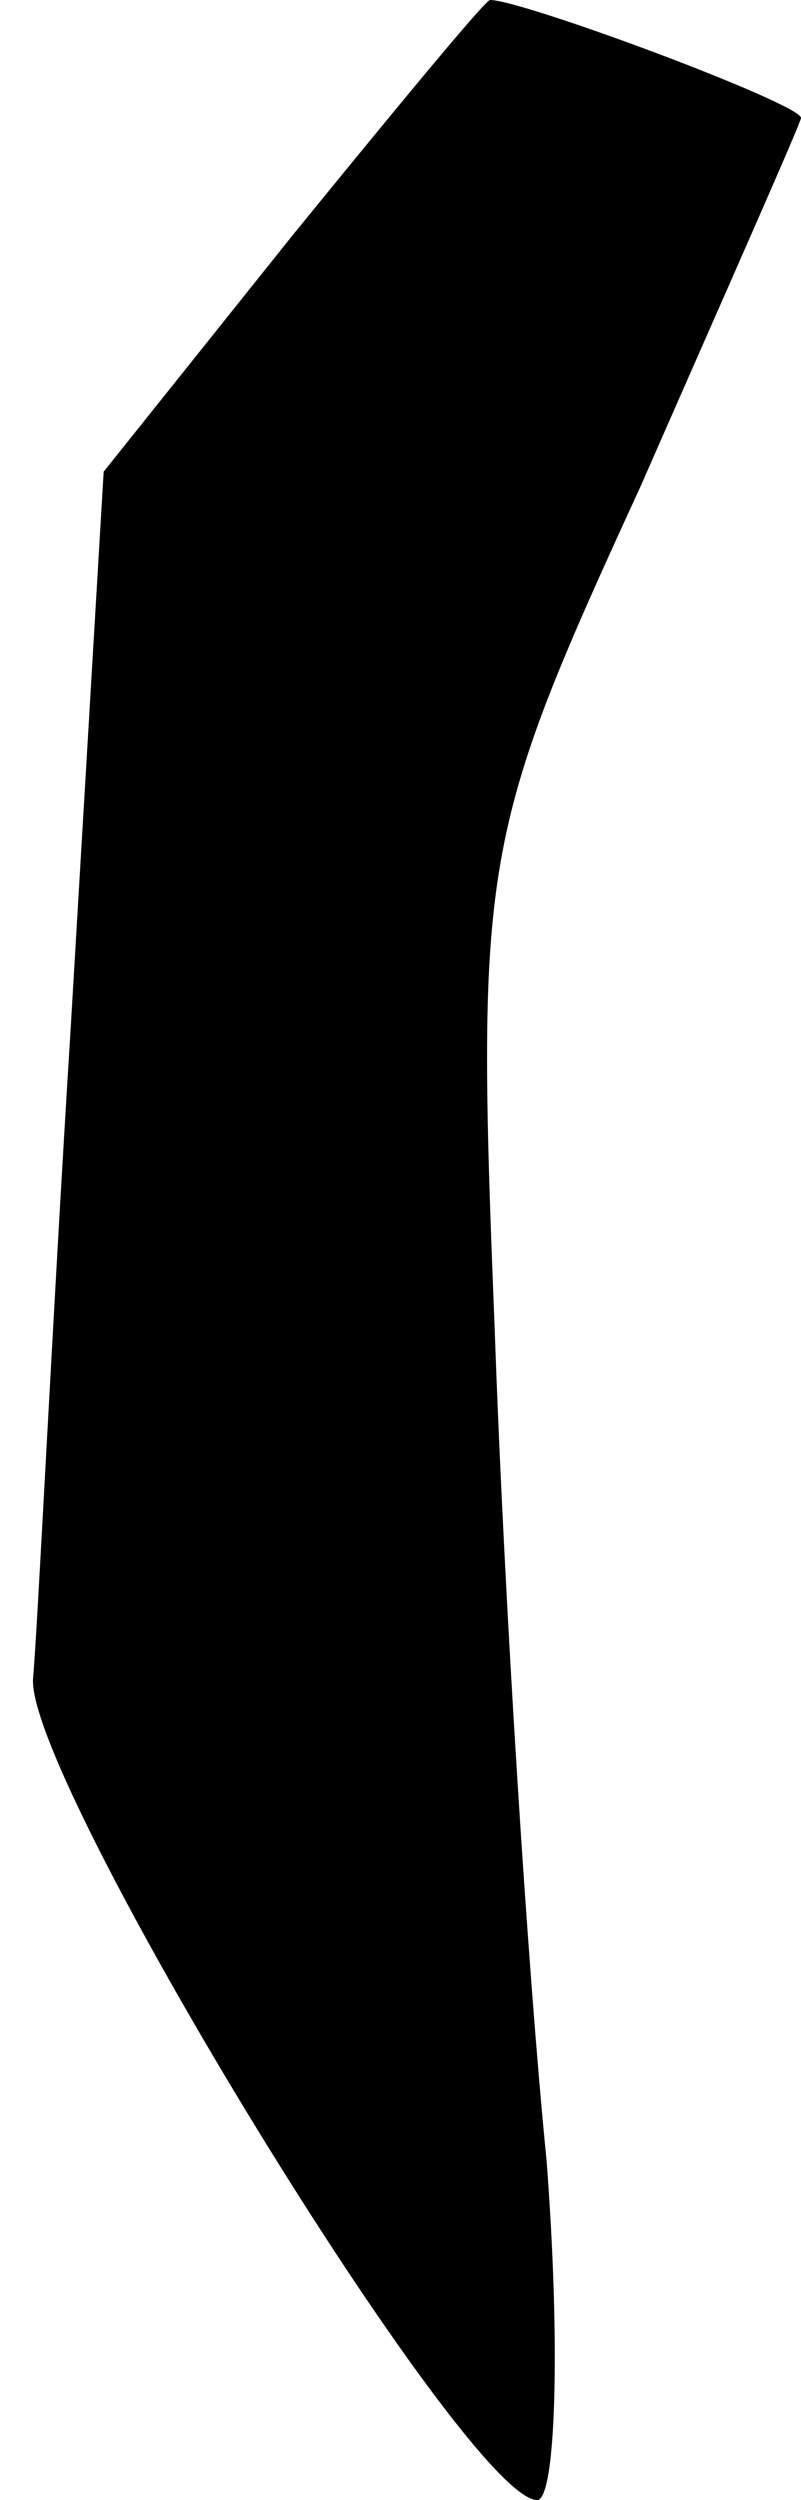 <?xml version="1.0" standalone="no"?>
<!DOCTYPE svg PUBLIC "-//W3C//DTD SVG 20010904//EN"
 "http://www.w3.org/TR/2001/REC-SVG-20010904/DTD/svg10.dtd">
<svg version="1.0" xmlns="http://www.w3.org/2000/svg"
 width="17pt" height="53pt" viewBox="0 0 17 53"
 preserveAspectRatio="xMidYMid meet">
<g transform="translate(0,53) scale(0.1,-0.1)"
fill="#000000" stroke="none">
<path fill="#000000" stroke="none" d="M62 480 l-40 -50 -7 -118 c-4 -64 -7
-127 -8 -138 -1 -22 92 -174 107 -174 4 0 5 33 2 72 -4 40 -9 119 -11 176 -4
100 -3 105 31 179 18 41 34 77 34 78 0 3 -59 25 -66 25 -1 0 -20 -23 -42 -50z"/>
</g>
</svg>
